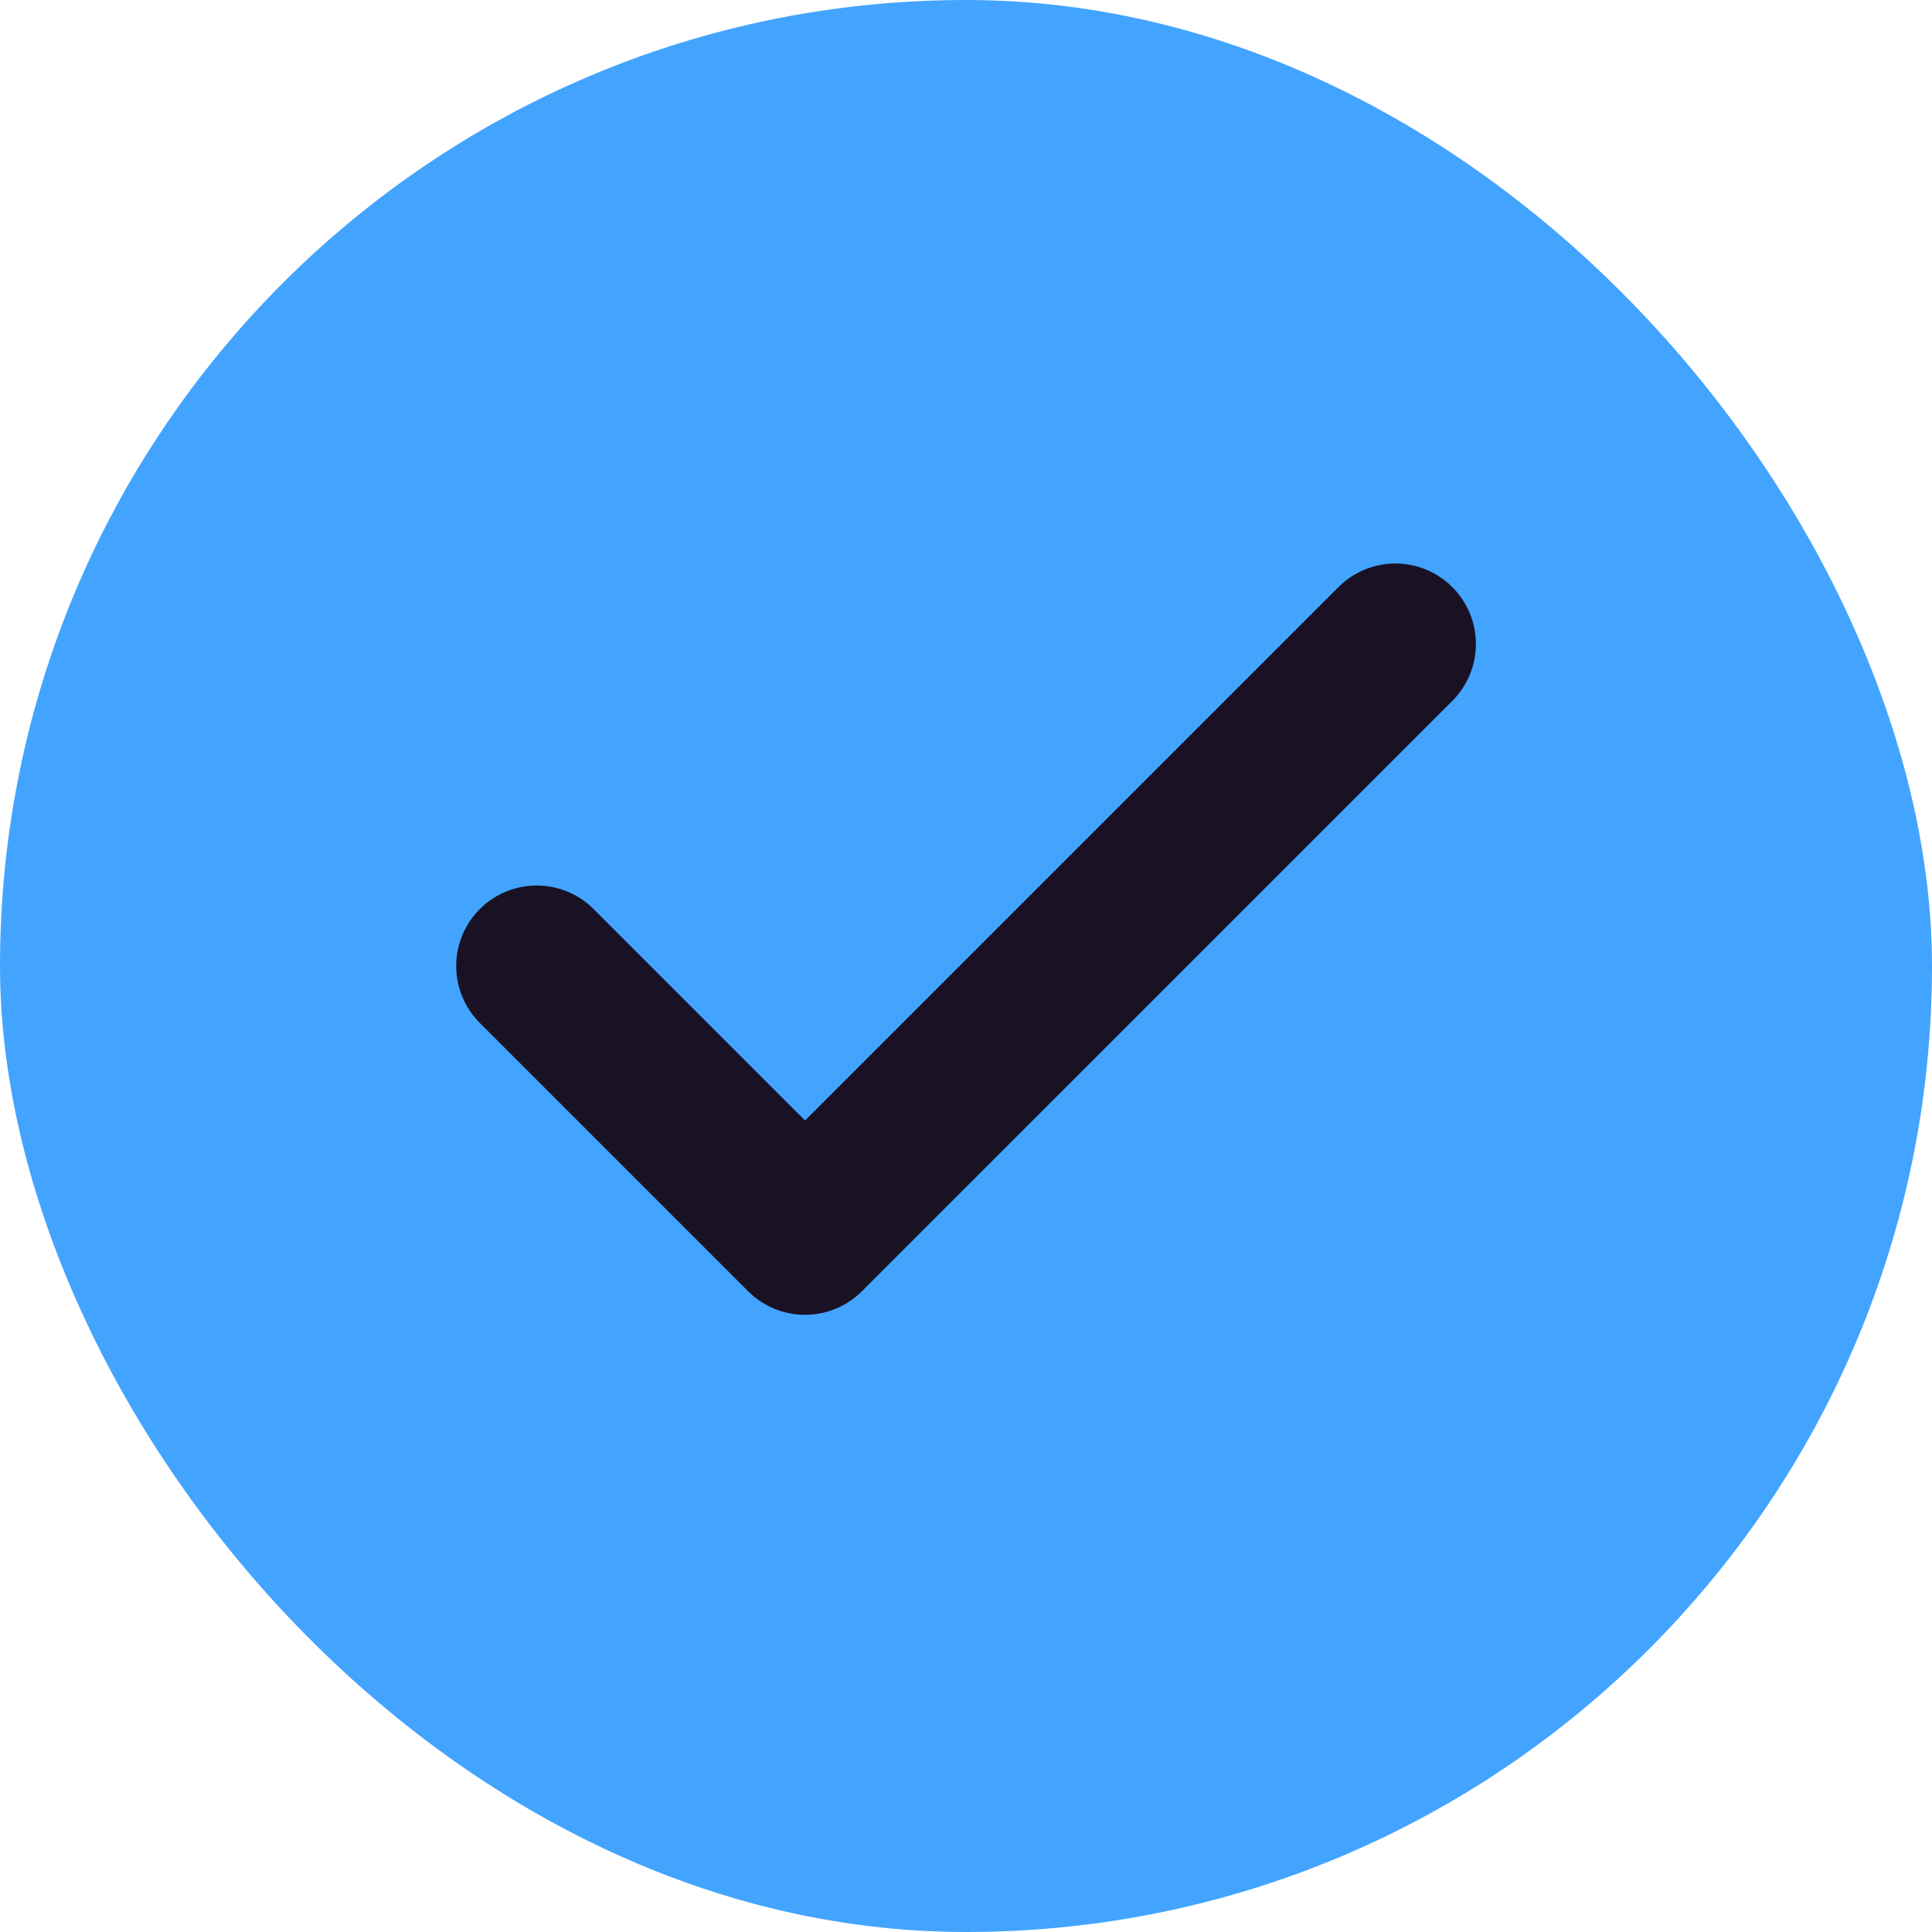 <svg width="24" height="24" viewBox="0 0 24 24" fill="none" xmlns="http://www.w3.org/2000/svg">
<rect width="24" height="24" rx="12" fill="#42A4FF"/>
<path d="M17.334 8L10 15.333L6.667 12" stroke="#191225" stroke-width="2" stroke-linecap="round" stroke-linejoin="round"/>
</svg>
